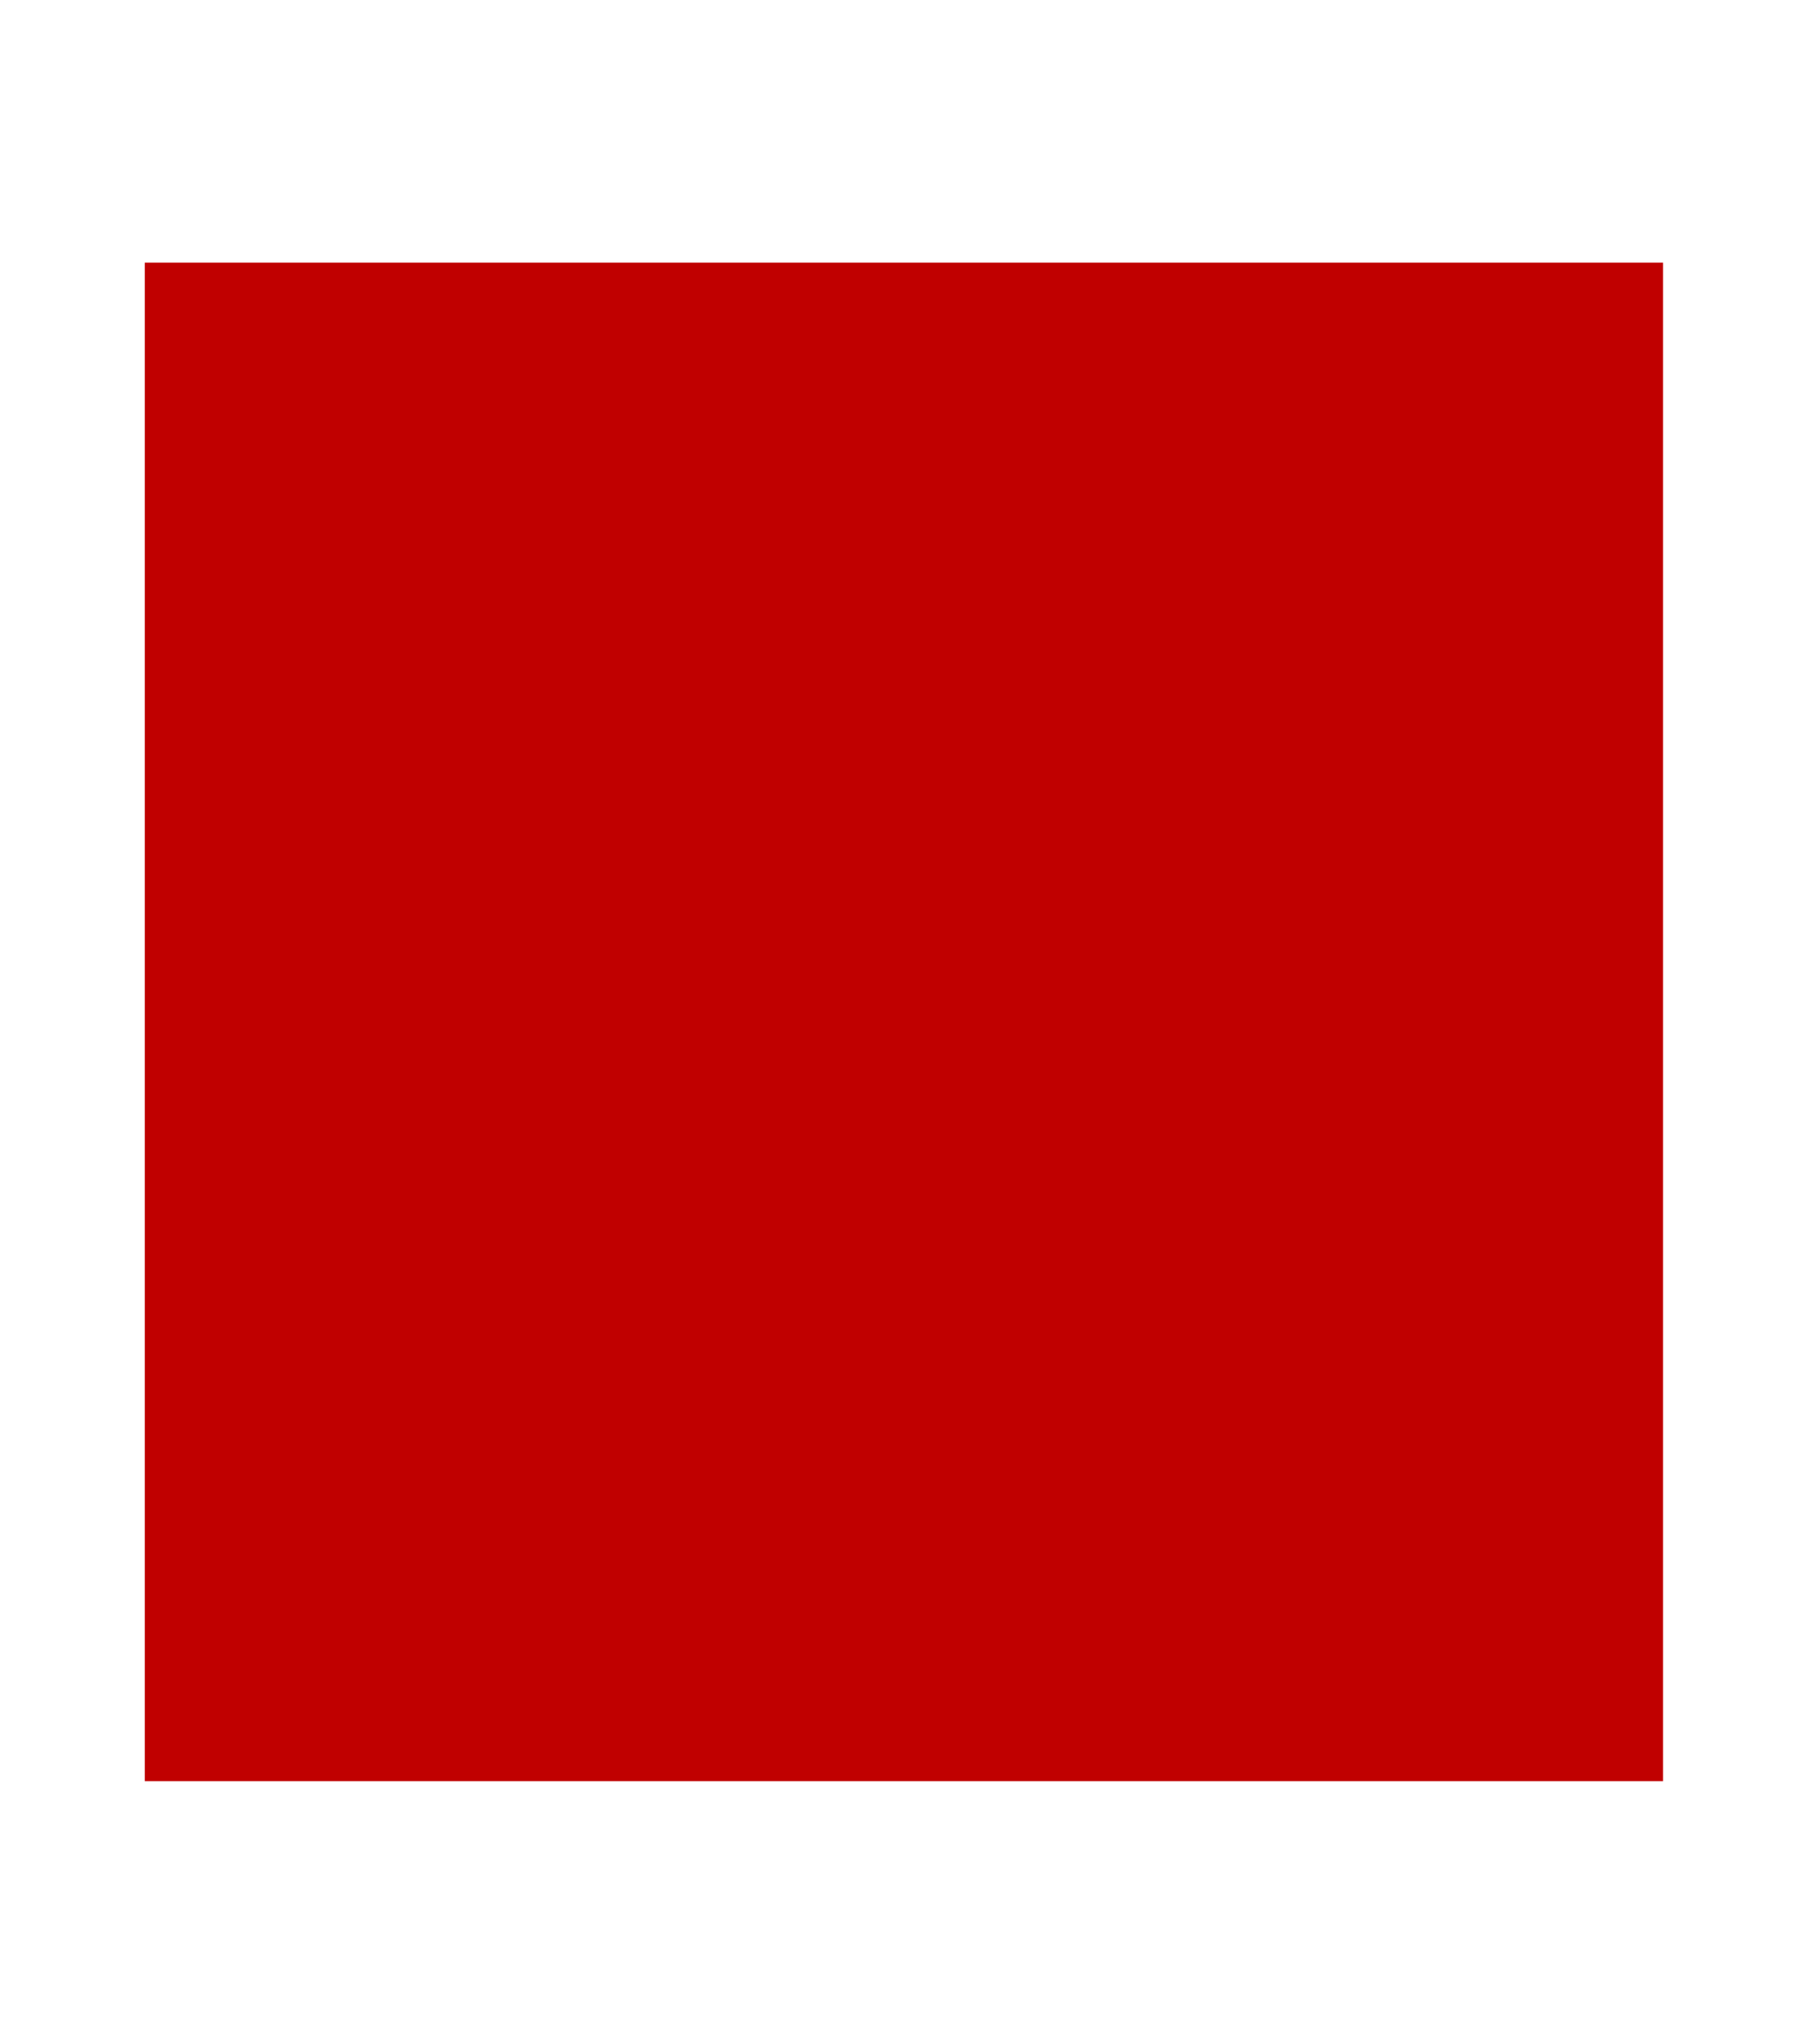 <?xml version="1.0" encoding="UTF-8" standalone="no"?>
<!-- Created with Inkscape (http://www.inkscape.org/) -->

<svg
   width="23.315mm"
   height="26.352mm"
   viewBox="0 0 23.315 26.352"
   version="1.1"
   id="svg5"
   inkscape:version="1.2 (dc2aedaf03, 2022-05-15)"
   sodipodi:docname="stopButton.svg"
   xmlns:inkscape="http://www.inkscape.org/namespaces/inkscape"
   xmlns:sodipodi="http://sodipodi.sourceforge.net/DTD/sodipodi-0.dtd"
   xmlns="http://www.w3.org/2000/svg"
   xmlns:svg="http://www.w3.org/2000/svg">
  <sodipodi:namedview
     id="namedview7"
     pagecolor="#ffffff"
     bordercolor="#000000"
     borderopacity="0.25"
     inkscape:showpageshadow="2"
     inkscape:pageopacity="0.0"
     inkscape:pagecheckerboard="0"
     inkscape:deskcolor="#d1d1d1"
     inkscape:document-units="mm"
     showgrid="false"
     showguides="false"
     inkscape:zoom="0.78127806"
     inkscape:cx="17.919356"
     inkscape:cy="152.31453"
     inkscape:window-width="2560"
     inkscape:window-height="1057"
     inkscape:window-x="-8"
     inkscape:window-y="-8"
     inkscape:window-maximized="1"
     inkscape:current-layer="layer1" />
  <defs
     id="defs2" />
  <g
     inkscape:label="Livello 1"
     inkscape:groupmode="layer"
     id="layer1"
     transform="translate(-100.099,-81.308)">
    <rect
       x="101.966"
       y="84.695"
       width="19.579"
       height="19.579"
       fill="#c00000"
       id="rect425"
       style="stroke-width:0.265" />
  </g>
</svg>

